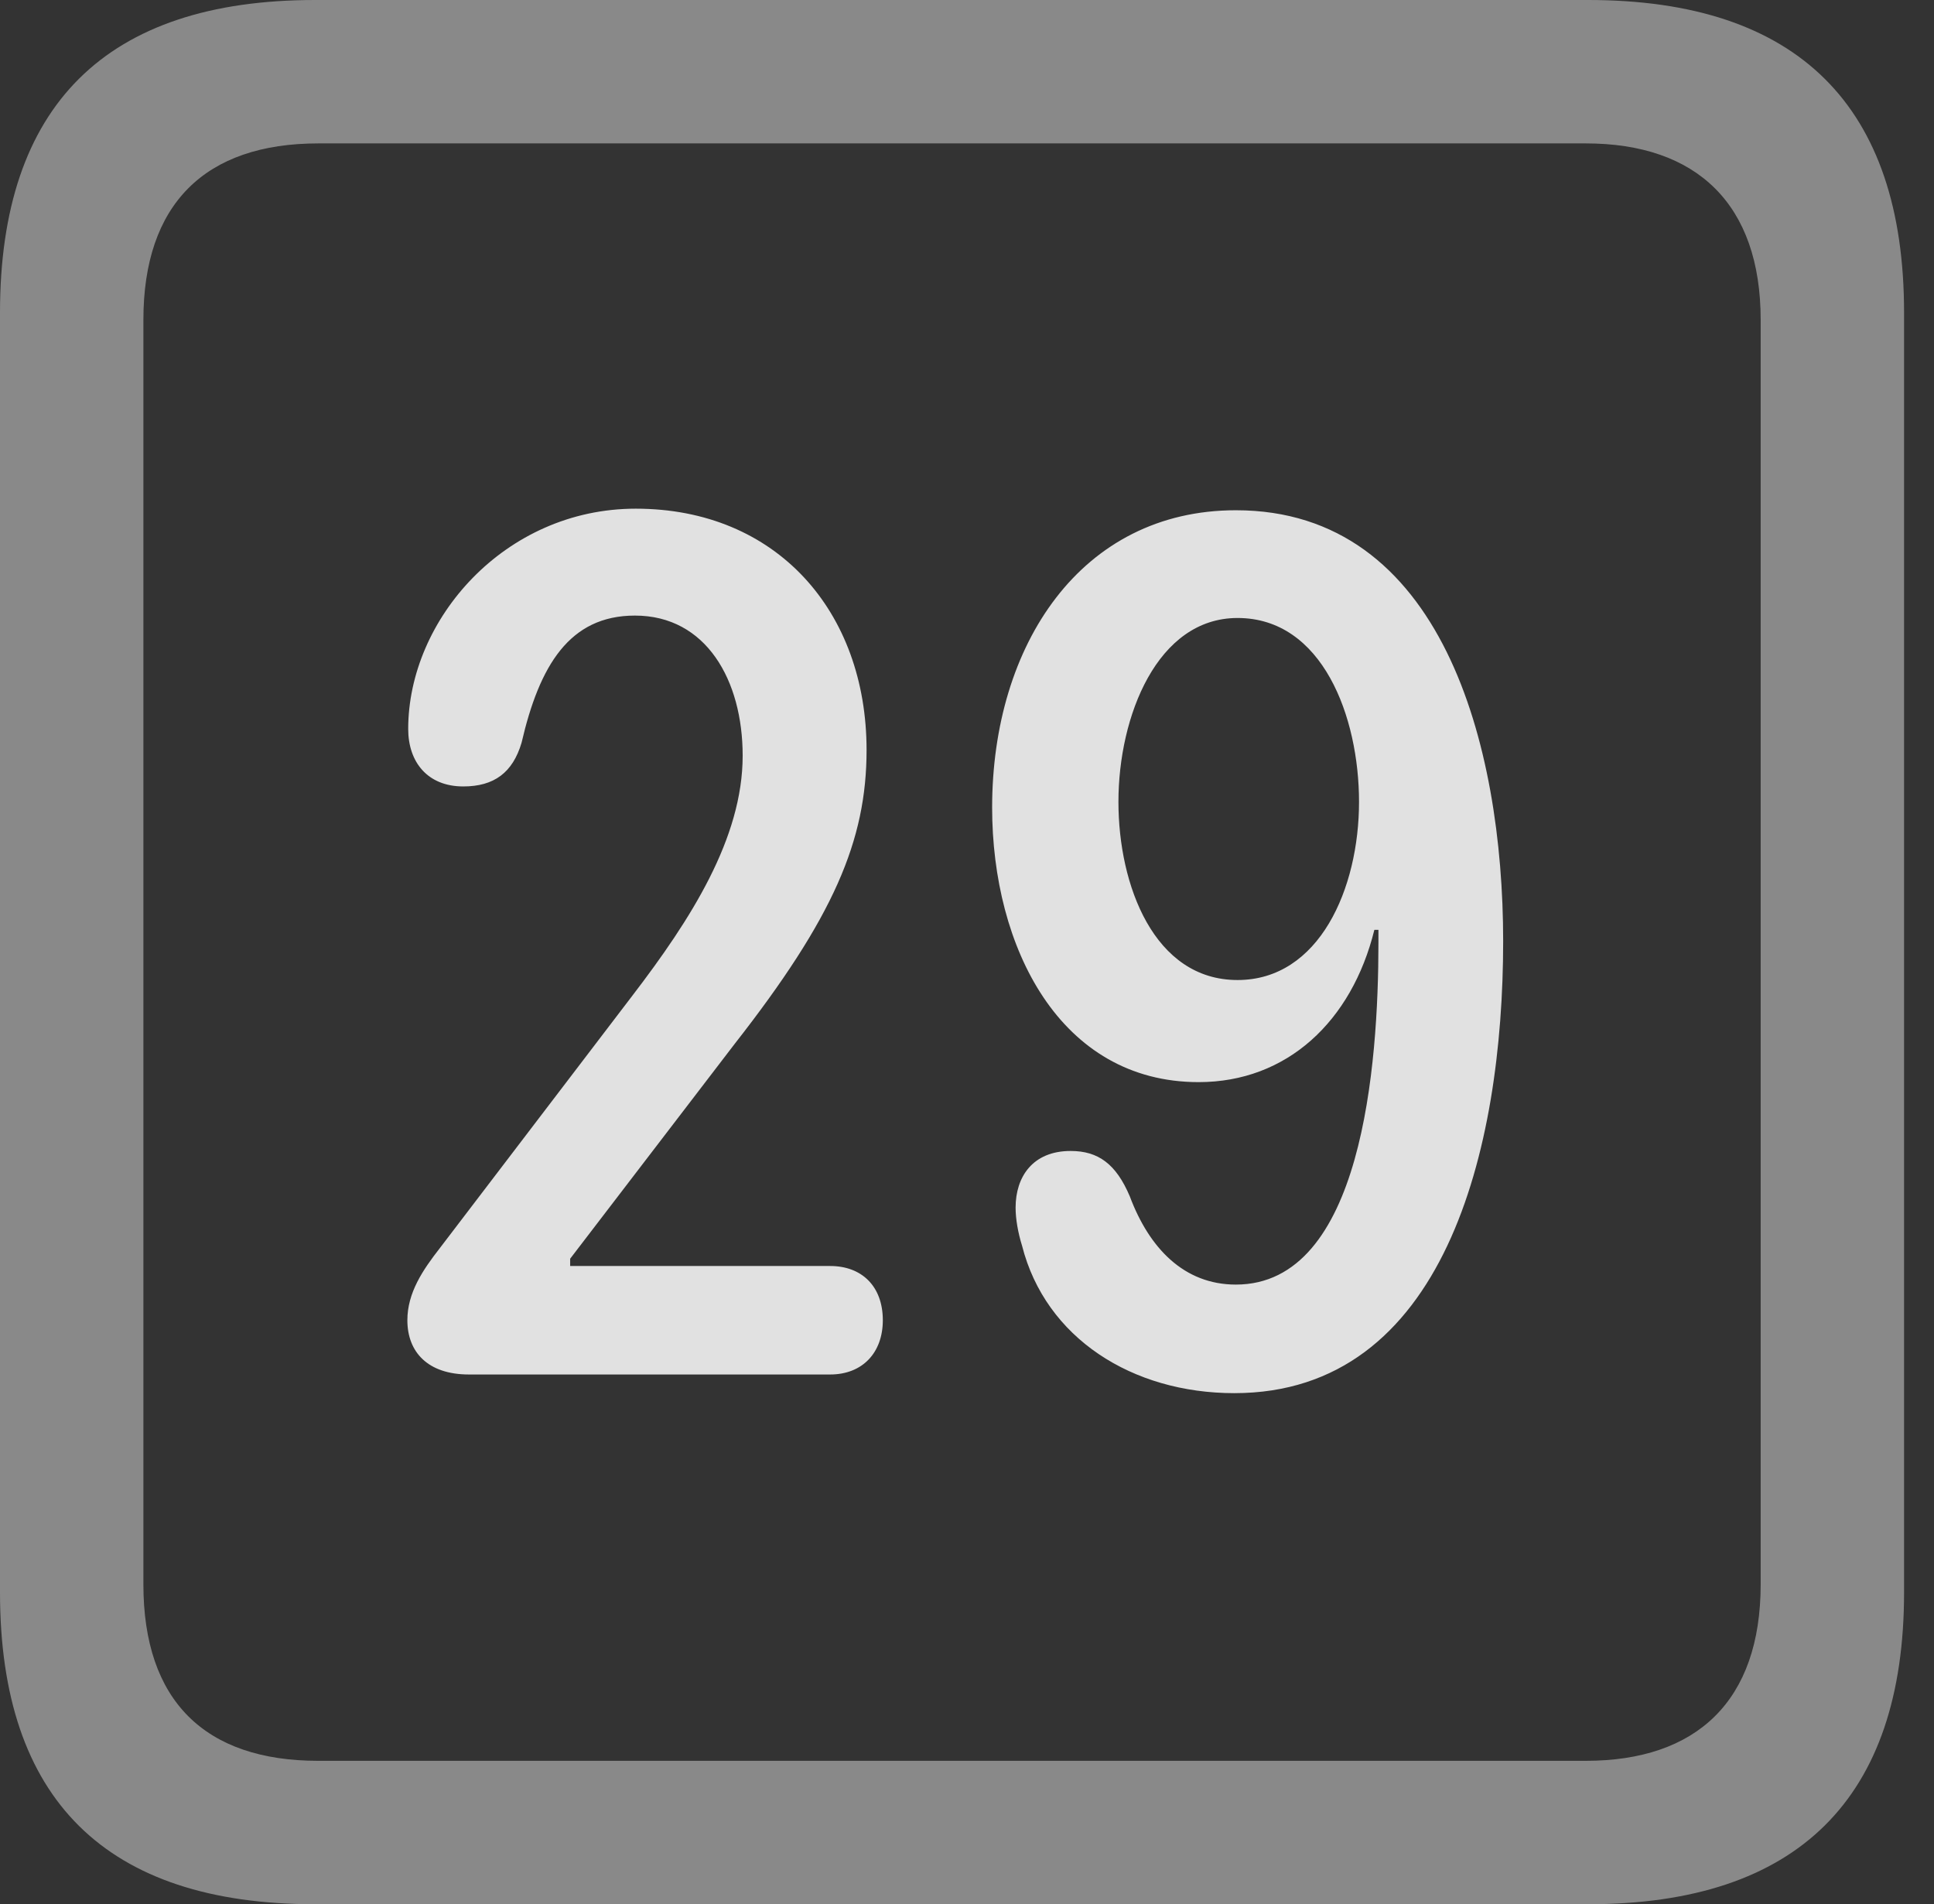 <?xml version="1.0" encoding="UTF-8"?>
<!--Generator: Apple Native CoreSVG 341-->
<!DOCTYPE svg
PUBLIC "-//W3C//DTD SVG 1.1//EN"
       "http://www.w3.org/Graphics/SVG/1.1/DTD/svg11.dtd">
<svg version="1.1" xmlns="http://www.w3.org/2000/svg" xmlns:xlink="http://www.w3.org/1999/xlink" viewBox="0 0 23.32 22.959">
 <rect x="0" y="0" width="23.32" height="22.959" fill="#333333" stroke="none"/>
 <g>
  <rect height="22.959" opacity="0" width="23.32" x="0" y="0"/>
  <path d="M3.799 22.959L19.15 22.959C21.68 22.959 22.959 21.68 22.959 19.199L22.959 3.77C22.959 1.279 21.68 0 19.15 0L3.799 0C1.279 0 0 1.27 0 3.77L0 19.199C0 21.699 1.279 22.959 3.799 22.959ZM3.838 21.23C2.471 21.23 1.729 20.508 1.729 19.102L1.729 3.857C1.729 2.461 2.471 1.729 3.838 1.729L19.121 1.729C20.459 1.729 21.23 2.461 21.23 3.857L21.23 19.102C21.23 20.508 20.459 21.23 19.121 21.23Z" fill="white" fill-opacity="0.425"/>
  <path d="M5.654 16.572L10.01 16.572C10.4 16.572 10.645 16.309 10.645 15.918C10.645 15.508 10.391 15.264 10.01 15.264L6.875 15.264L6.875 15.176L8.857 12.588C10.049 11.065 10.449 10.137 10.449 9.043C10.449 7.373 9.365 6.133 7.666 6.133C6.084 6.133 4.922 7.471 4.922 8.789C4.922 9.189 5.156 9.482 5.586 9.482C5.957 9.482 6.182 9.316 6.289 8.955C6.504 8.027 6.865 7.422 7.656 7.422C8.516 7.422 8.955 8.203 8.955 9.111C8.955 10.107 8.33 11.084 7.627 12.002L5.303 15.049C5.098 15.312 4.912 15.586 4.912 15.918C4.912 16.299 5.156 16.572 5.654 16.572ZM14.453 13.047C15.518 13.047 16.299 12.315 16.572 11.211L16.621 11.211C16.621 11.26 16.621 11.318 16.621 11.367C16.621 12.842 16.426 15.488 14.902 15.488C14.277 15.488 13.857 15.049 13.623 14.424C13.457 14.033 13.242 13.877 12.91 13.877C12.451 13.877 12.246 14.19 12.246 14.56C12.246 14.697 12.275 14.863 12.324 15.02C12.607 16.133 13.652 16.797 14.883 16.797C17.412 16.797 18.125 13.867 18.125 11.348C18.125 8.975 17.383 6.152 14.902 6.152C13.037 6.152 11.963 7.773 11.963 9.736C11.963 11.426 12.783 13.047 14.453 13.047ZM14.922 11.816C13.916 11.816 13.486 10.674 13.486 9.668C13.486 8.633 13.955 7.451 14.922 7.451C15.947 7.451 16.387 8.643 16.387 9.668C16.387 10.713 15.908 11.816 14.922 11.816Z" fill="white" fill-opacity="0.85"/>
 </g>
</svg>
